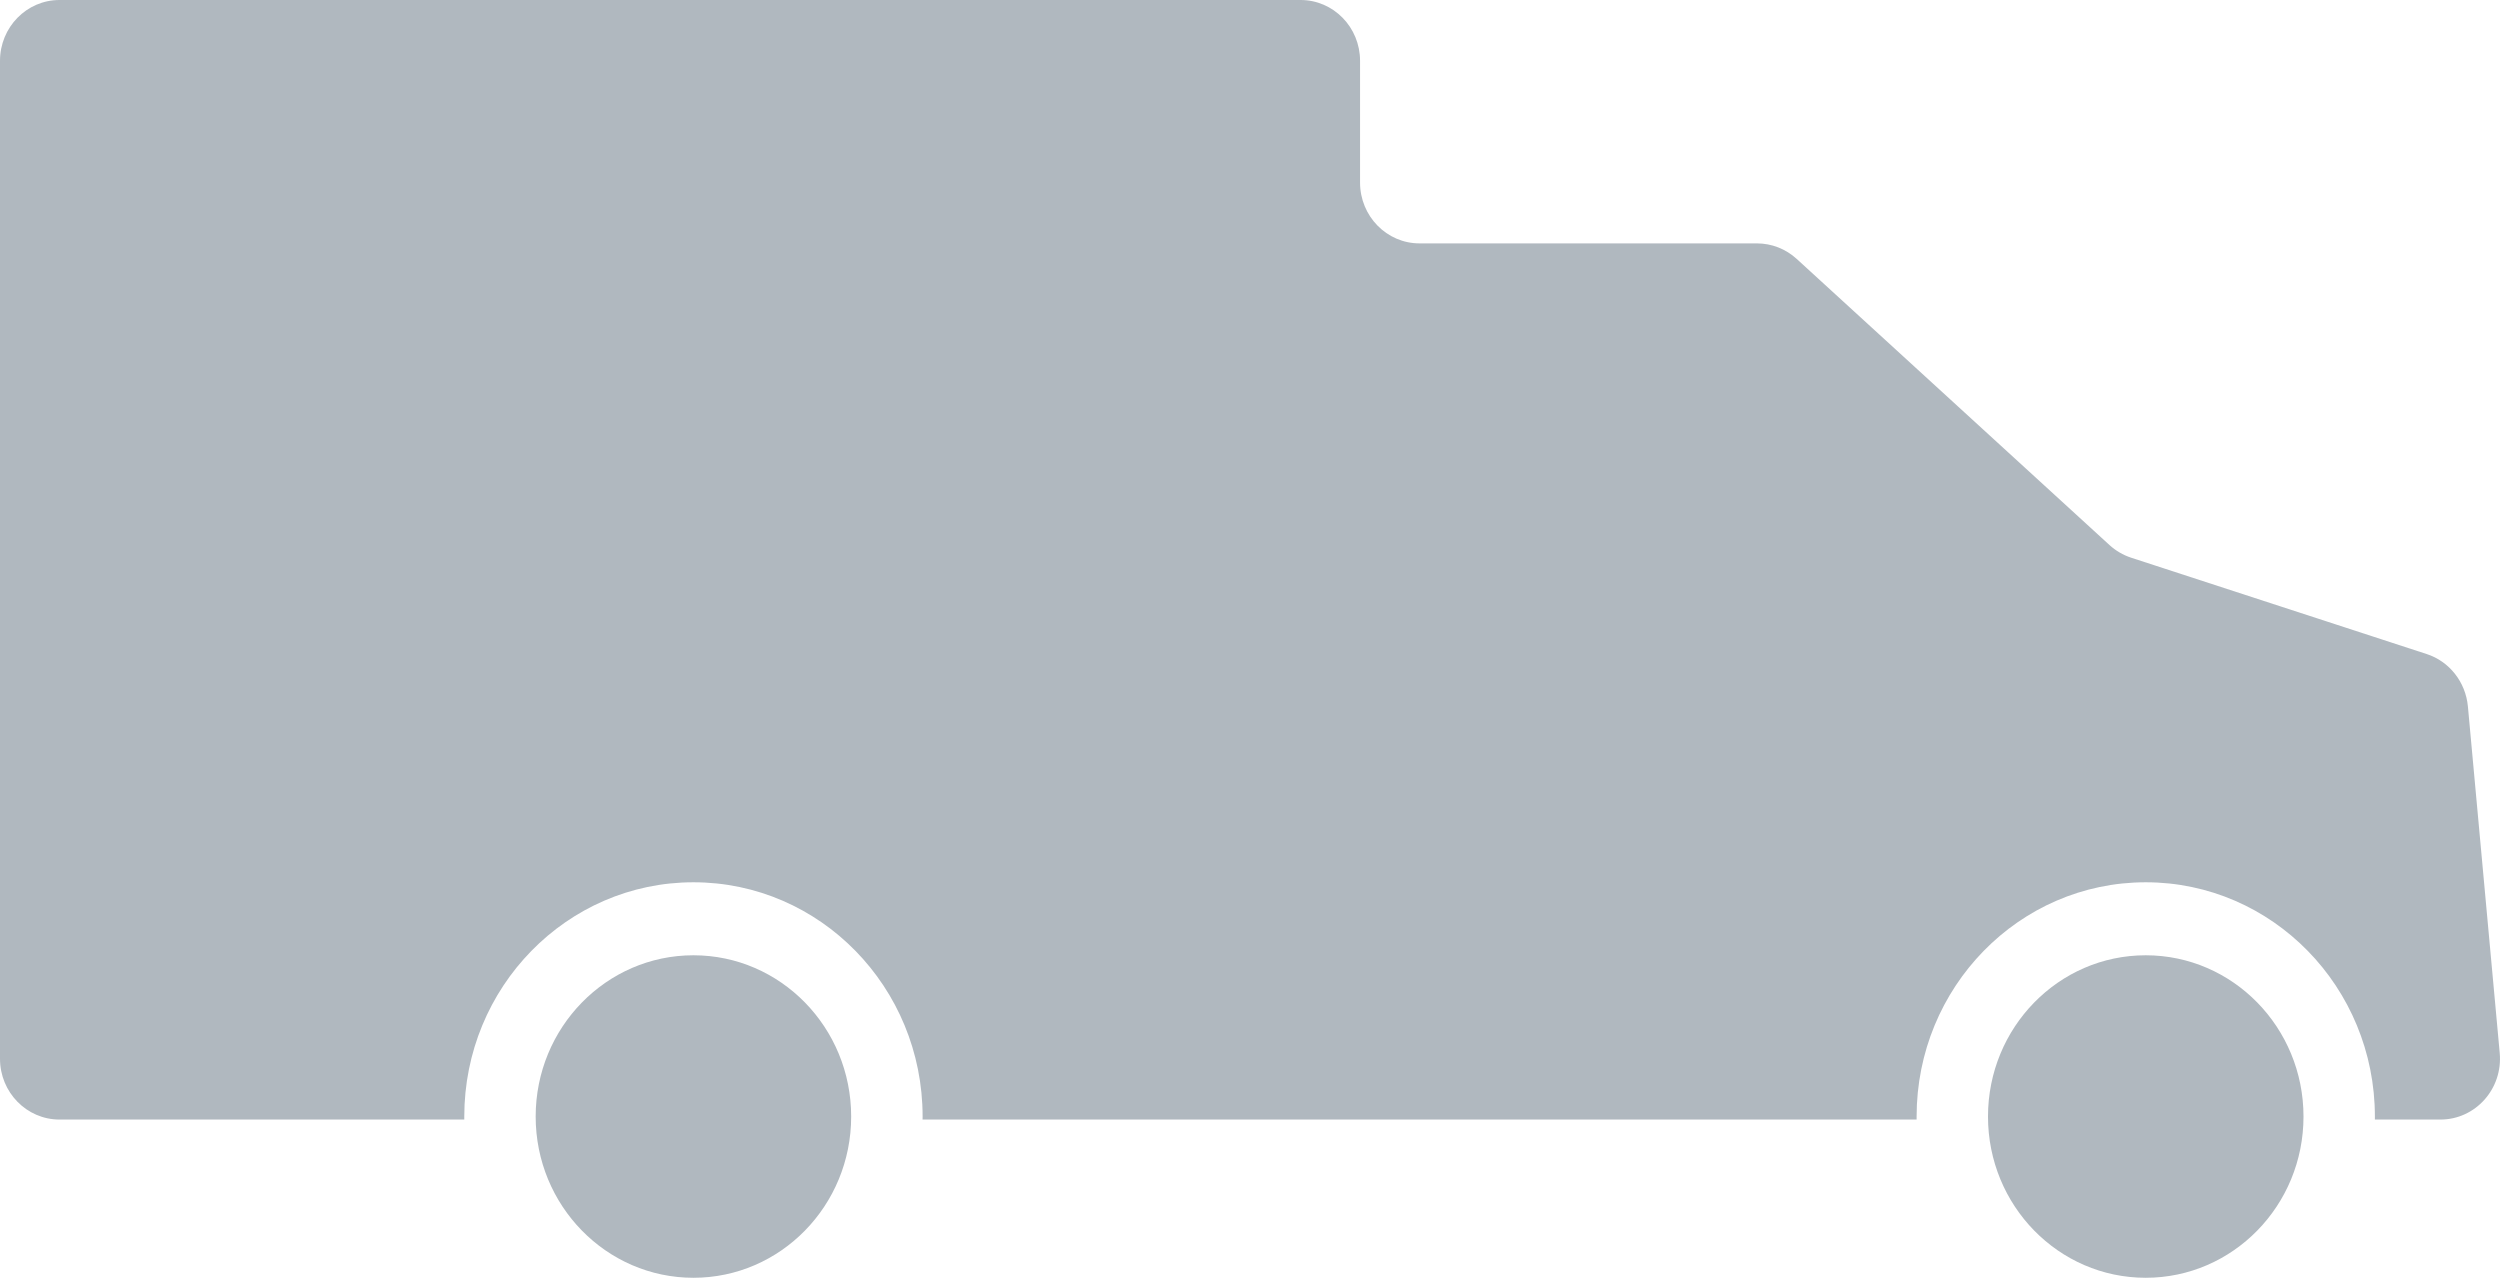 <svg width="45" height="23" viewBox="0 0 45 23" fill="none" xmlns="http://www.w3.org/2000/svg">
<path d="M1.071 0C0.48 0 0 0.49 0 1.095V19.057C0 19.662 0.48 20.152 1.071 20.152H8.357C8.357 20.134 8.357 20.116 8.357 20.098C8.357 17.769 10.204 15.881 12.482 15.881C14.76 15.881 16.607 17.769 16.607 20.098C16.607 20.116 16.606 20.134 16.606 20.152H34.499C34.499 20.134 34.499 20.116 34.499 20.098C34.499 17.769 36.345 15.881 38.623 15.881C40.901 15.881 42.748 17.769 42.748 20.098C42.748 20.116 42.748 20.134 42.748 20.152H43.928C44.56 20.152 45.054 19.597 44.995 18.955L44.422 12.714C44.381 12.277 44.09 11.906 43.681 11.773L38.359 10.038C38.216 9.991 38.083 9.913 37.971 9.811L32.34 4.66C32.143 4.48 31.889 4.381 31.625 4.381H25.552C24.961 4.381 24.481 3.891 24.481 3.286V1.095C24.481 0.49 24.002 0 23.41 0H1.071Z" fill="#B0B8BF"/>
<path d="M15.321 20.098C15.321 21.701 14.05 23 12.482 23C10.914 23 9.642 21.701 9.642 20.098C9.642 18.495 10.914 17.195 12.482 17.195C14.05 17.195 15.321 18.495 15.321 20.098Z" fill="#B0B8BF"/>
<path d="M38.623 23C40.191 23 41.463 21.701 41.463 20.098C41.463 18.495 40.191 17.195 38.623 17.195C37.055 17.195 35.784 18.495 35.784 20.098C35.784 21.701 37.055 23 38.623 23Z" fill="#B0B8BF"/>
</svg>

